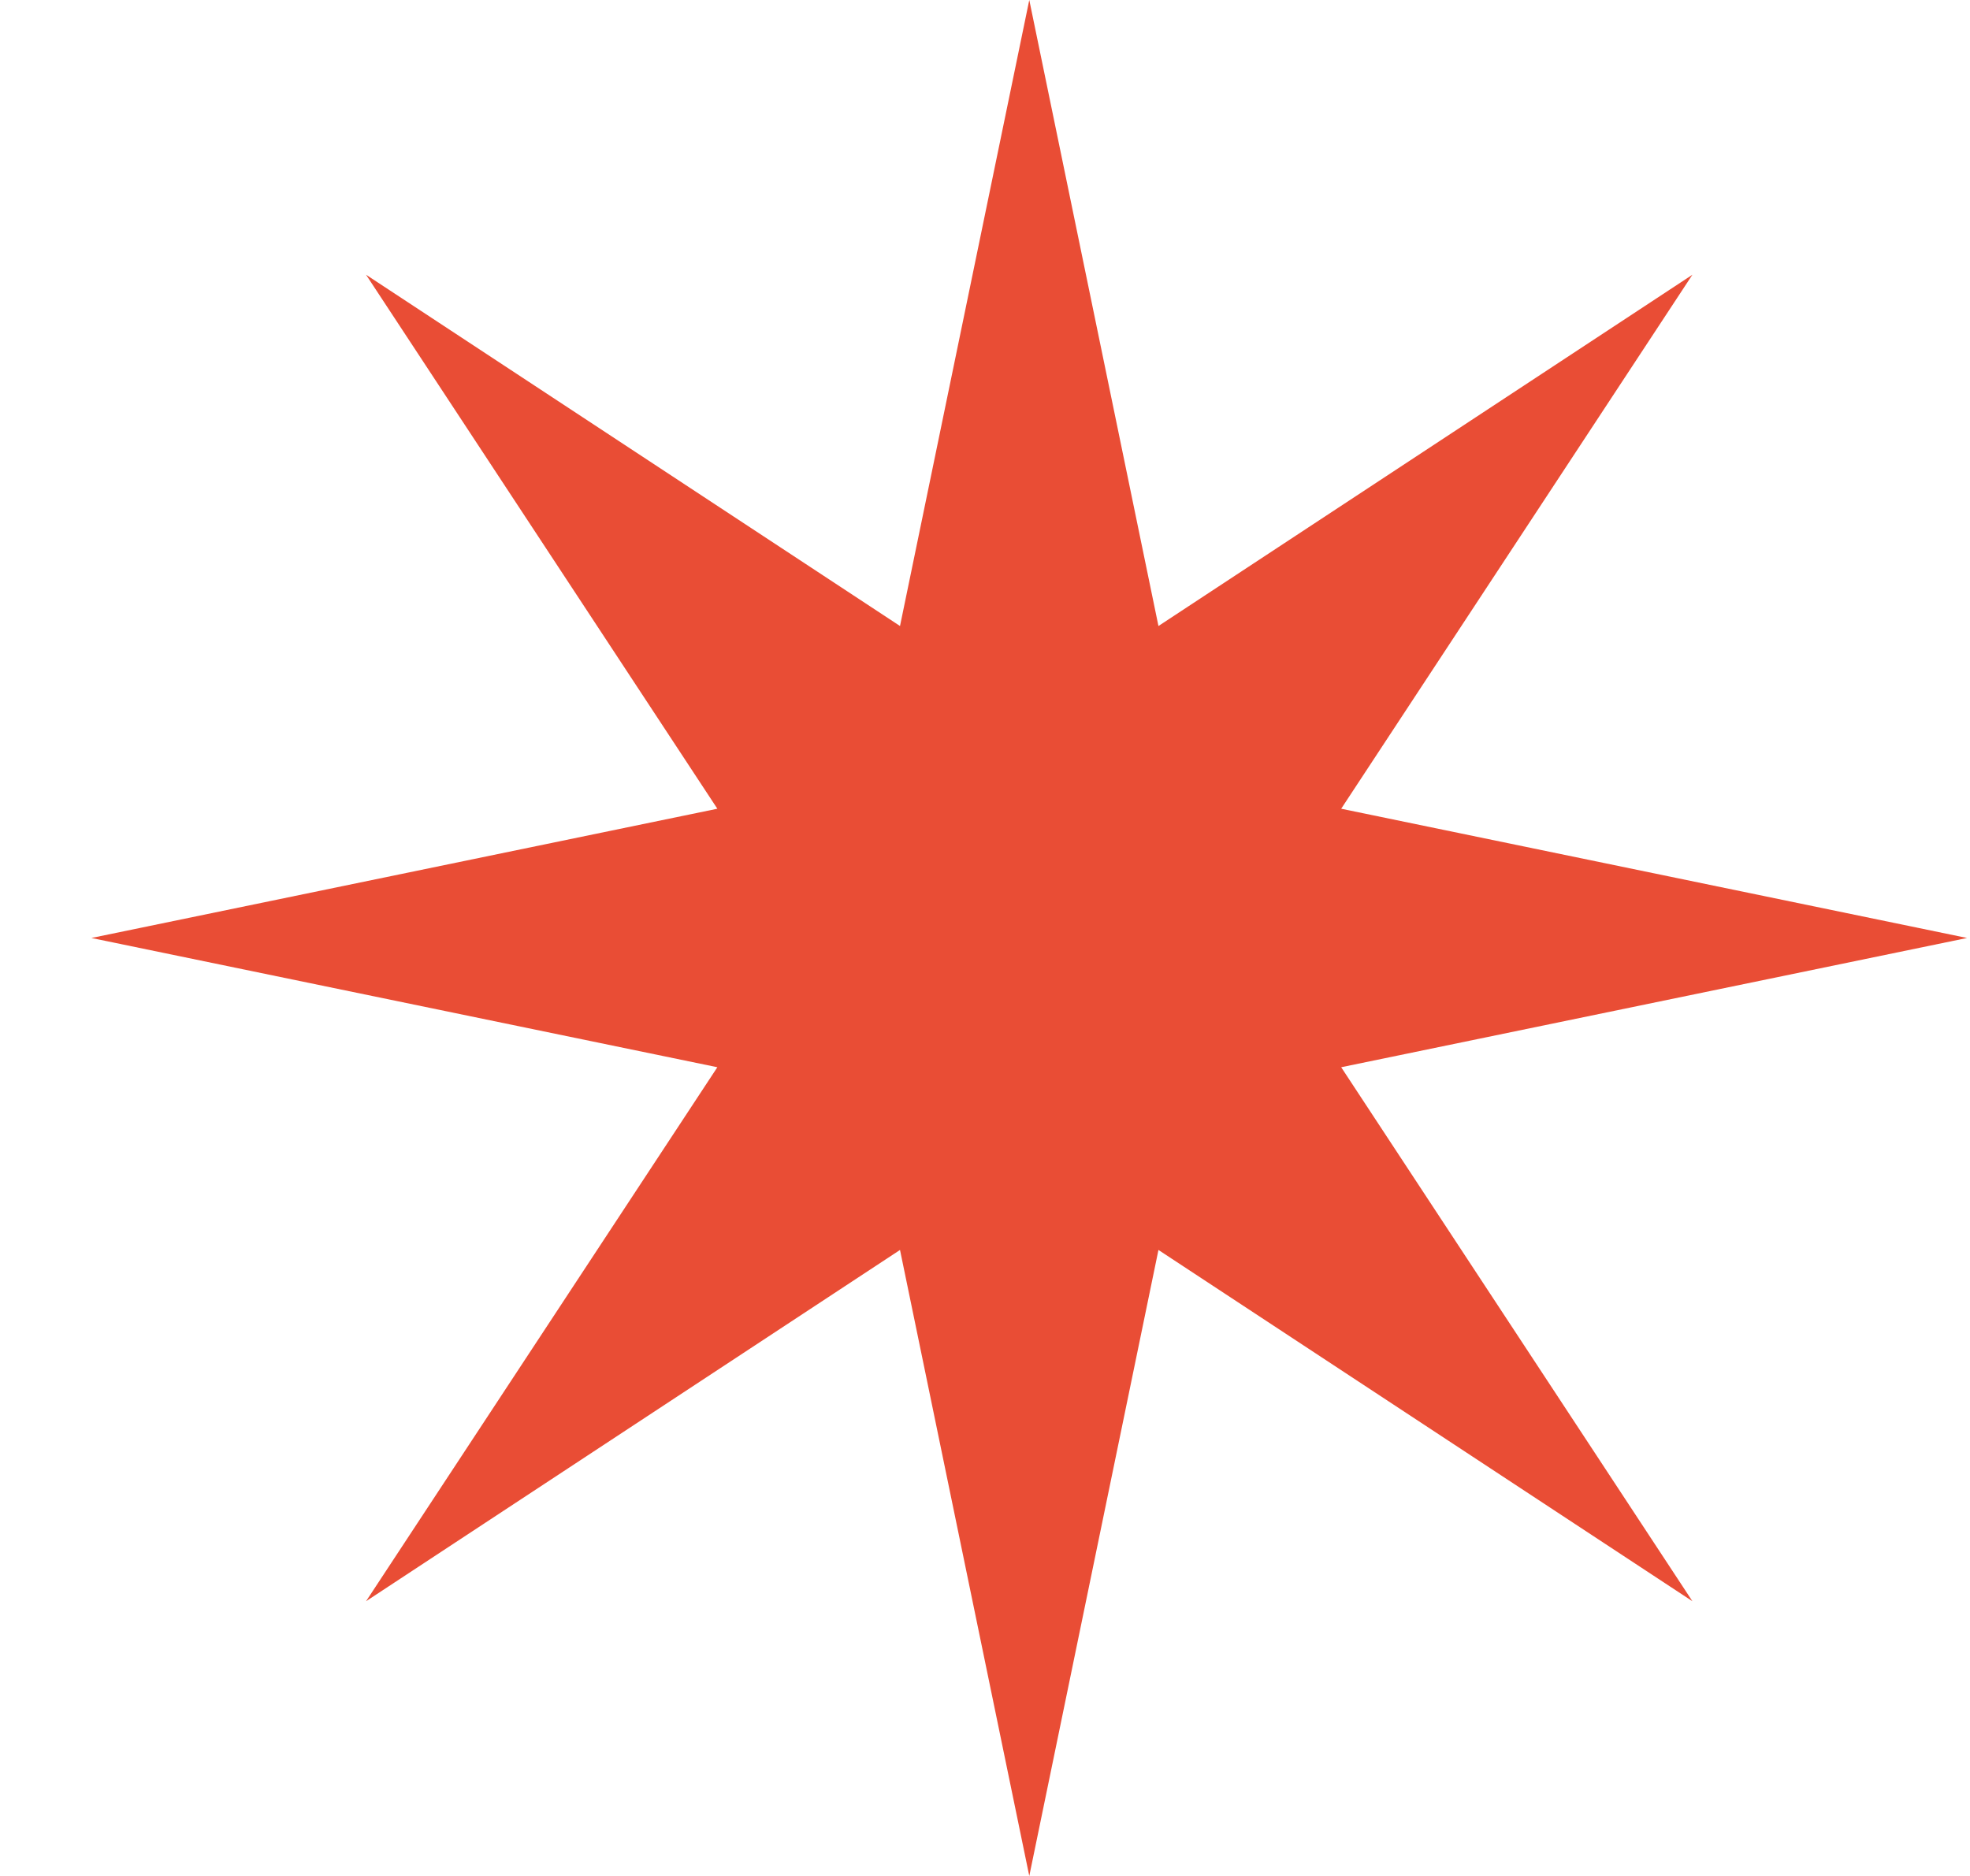 <svg width="21" height="20" viewBox="0 0 21 20" fill="none" xmlns="http://www.w3.org/2000/svg">
<g clip-path="url(#clip0_1_35)">
<path d="M10.972 0L12.349 6.674L18.041 2.929L14.297 8.622L20.969 10L14.297 11.378L18.041 17.071L12.349 13.326L10.972 20L9.594 13.326L3.902 17.071L7.647 11.378L0.974 10L7.647 8.622L3.902 2.929L9.594 6.674L10.972 0Z" fill="#E94D35"/>
</g>
<defs>
<clipPath id="clip0_1_35">
<rect width="19.995" height="20" fill="white" transform="translate(0.974)"/>
</clipPath>
</defs>
</svg>
